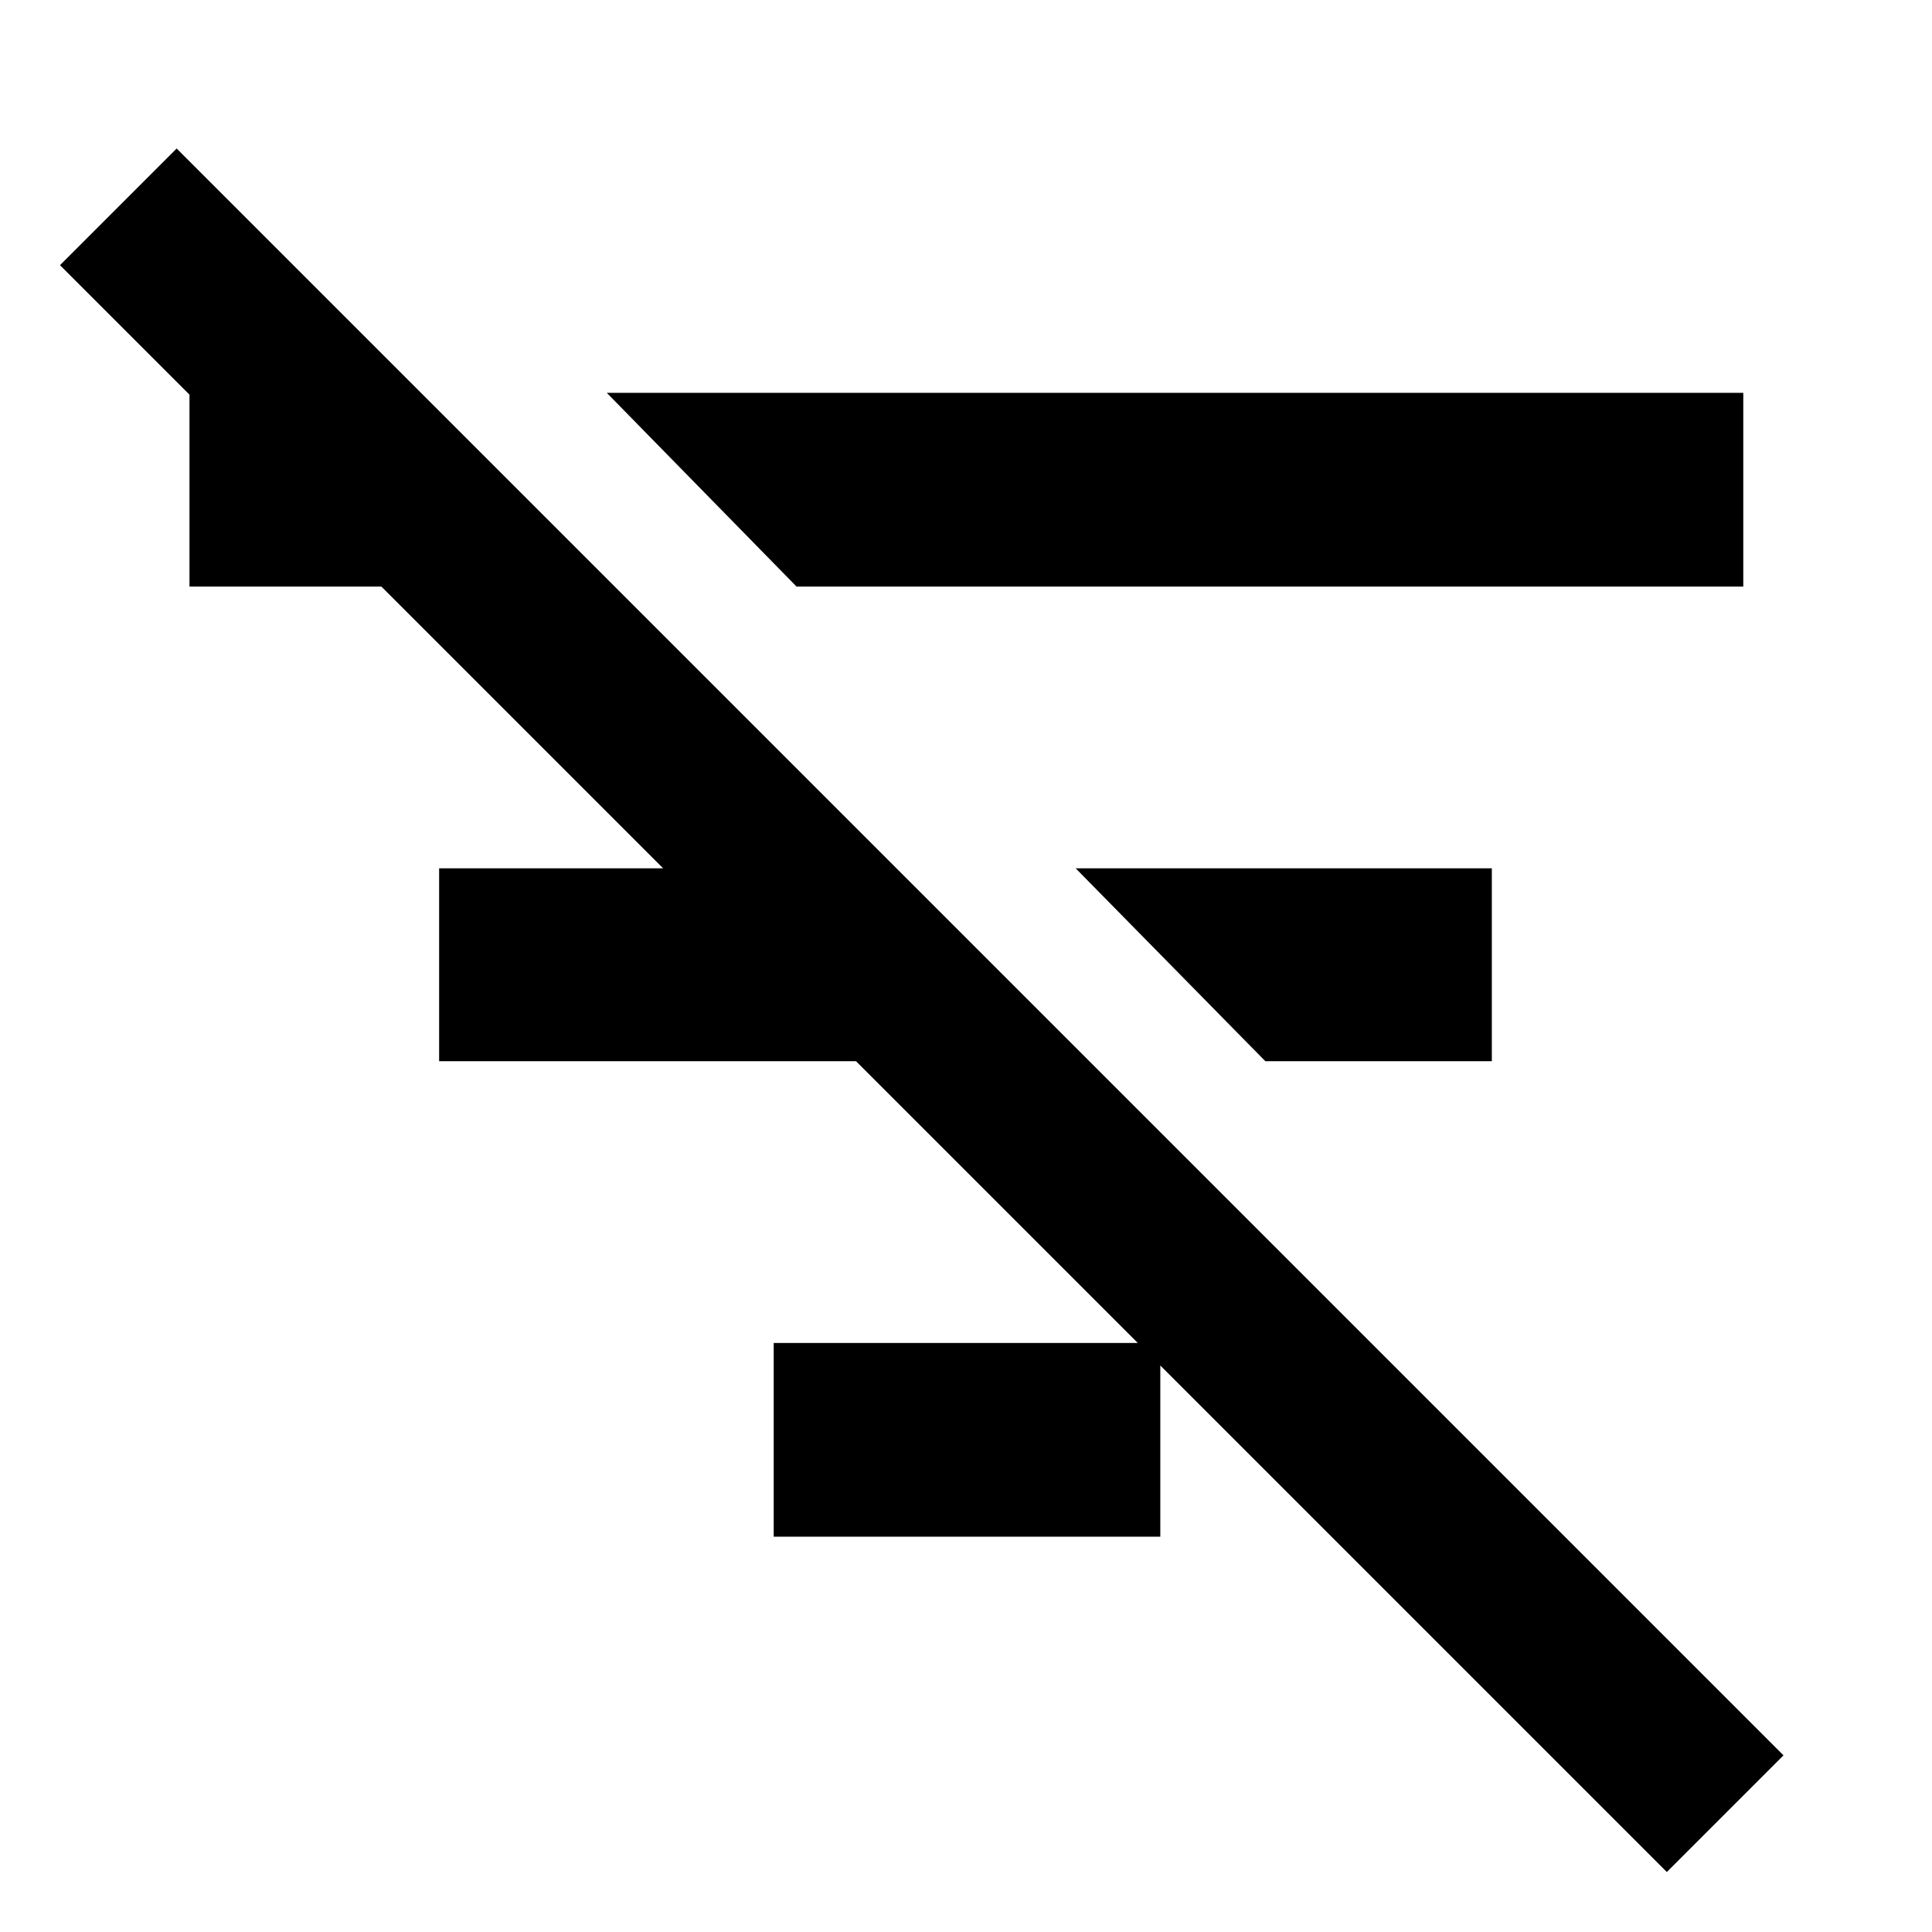 <svg xmlns="http://www.w3.org/2000/svg" height="40" viewBox="0 -960 960 960" width="40"><path d="M828.23-29.81 29.81-828.23l57.97-57.97L886.2-87.78l-57.97 57.97ZM628.75-432.68l-94.27-95.87h206.8v95.87H628.75ZM395.78-668.55l-94.27-96.25h564.72v96.25H395.78Zm-11.33 472.12v-96.25h192.1v96.25h-192.1ZM218.2-432.68v-95.87h207.35v95.87H218.2ZM94.15-668.55v-96.25h95.53v96.25H94.15Z"/></svg>